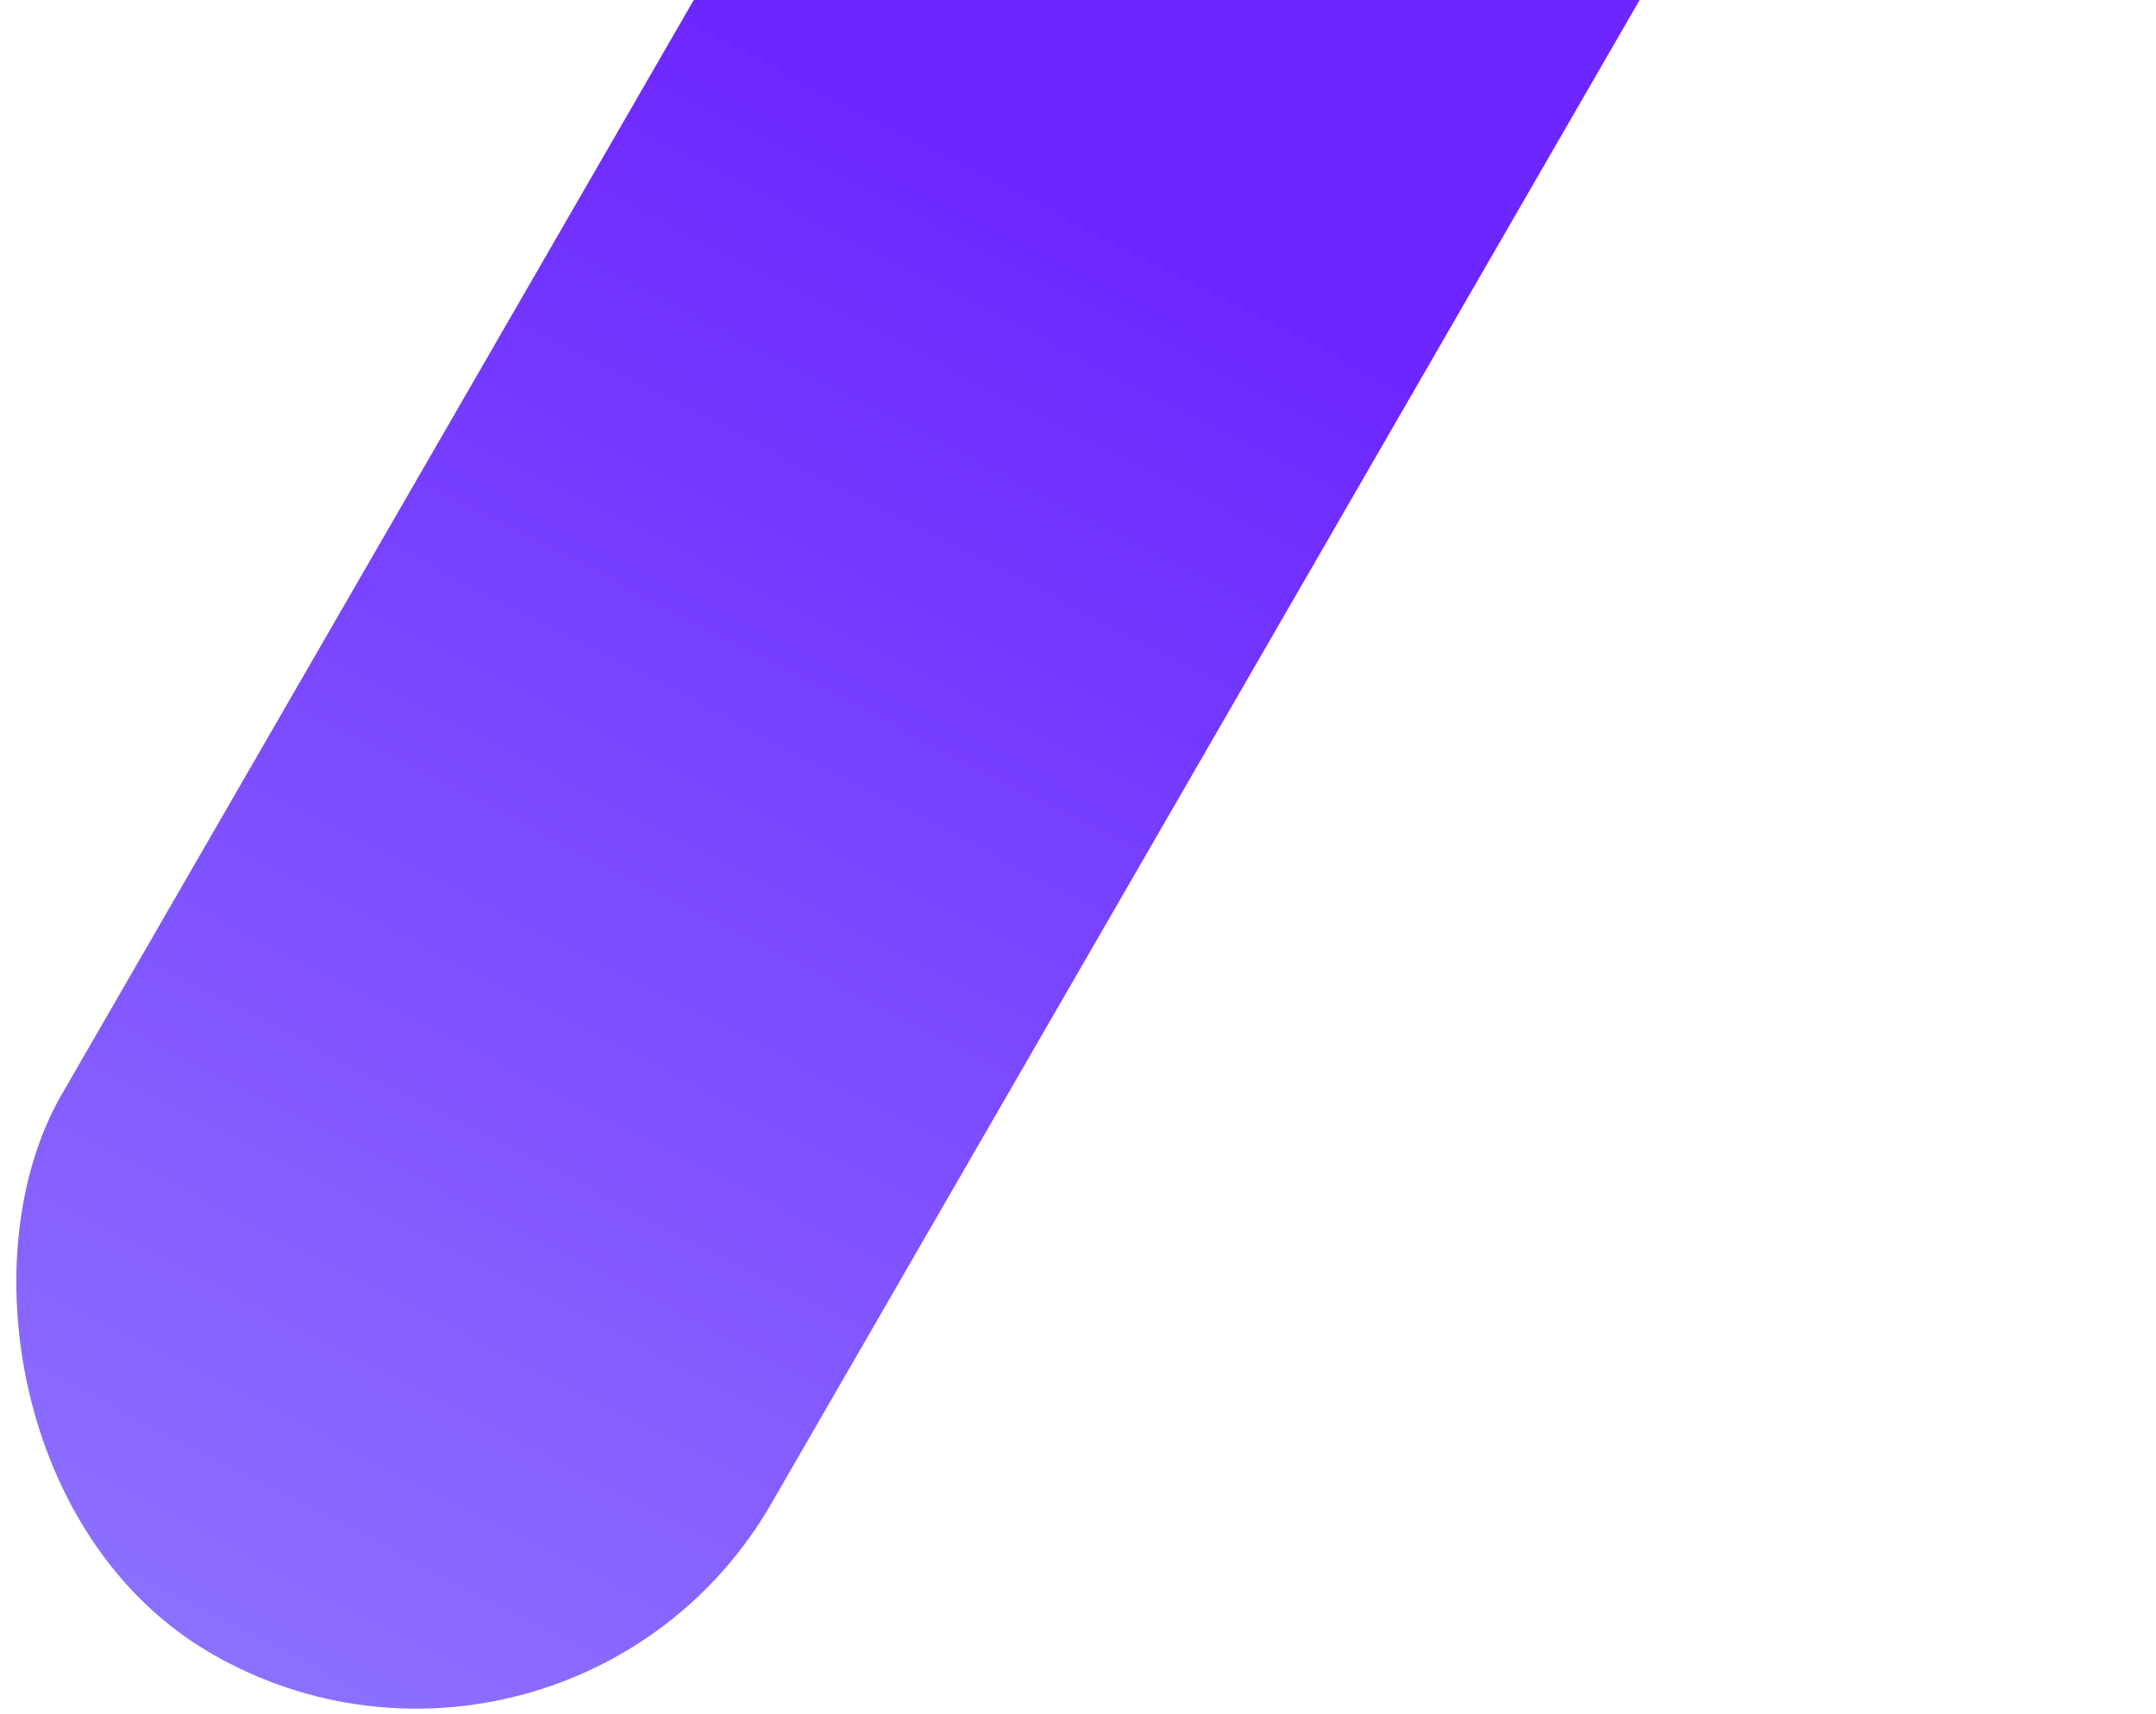 <svg width="127" height="101" viewBox="0 0 127 101" fill="none" xmlns="http://www.w3.org/2000/svg">
<rect x="93.366" y="-90.932" width="48.252" height="203.584" rx="24.126" transform="rotate(30 93.366 -90.932)" fill="url(#paint0_linear_1338_1203)"/>
<defs>
<linearGradient id="paint0_linear_1338_1203" x1="112.69" y1="13.925" x2="117.492" y2="112.652" gradientUnits="userSpaceOnUse">
<stop stop-color="#6C27FF"/>
<stop offset="1" stop-color="#8D70FF"/>
</linearGradient>
</defs>
</svg>
